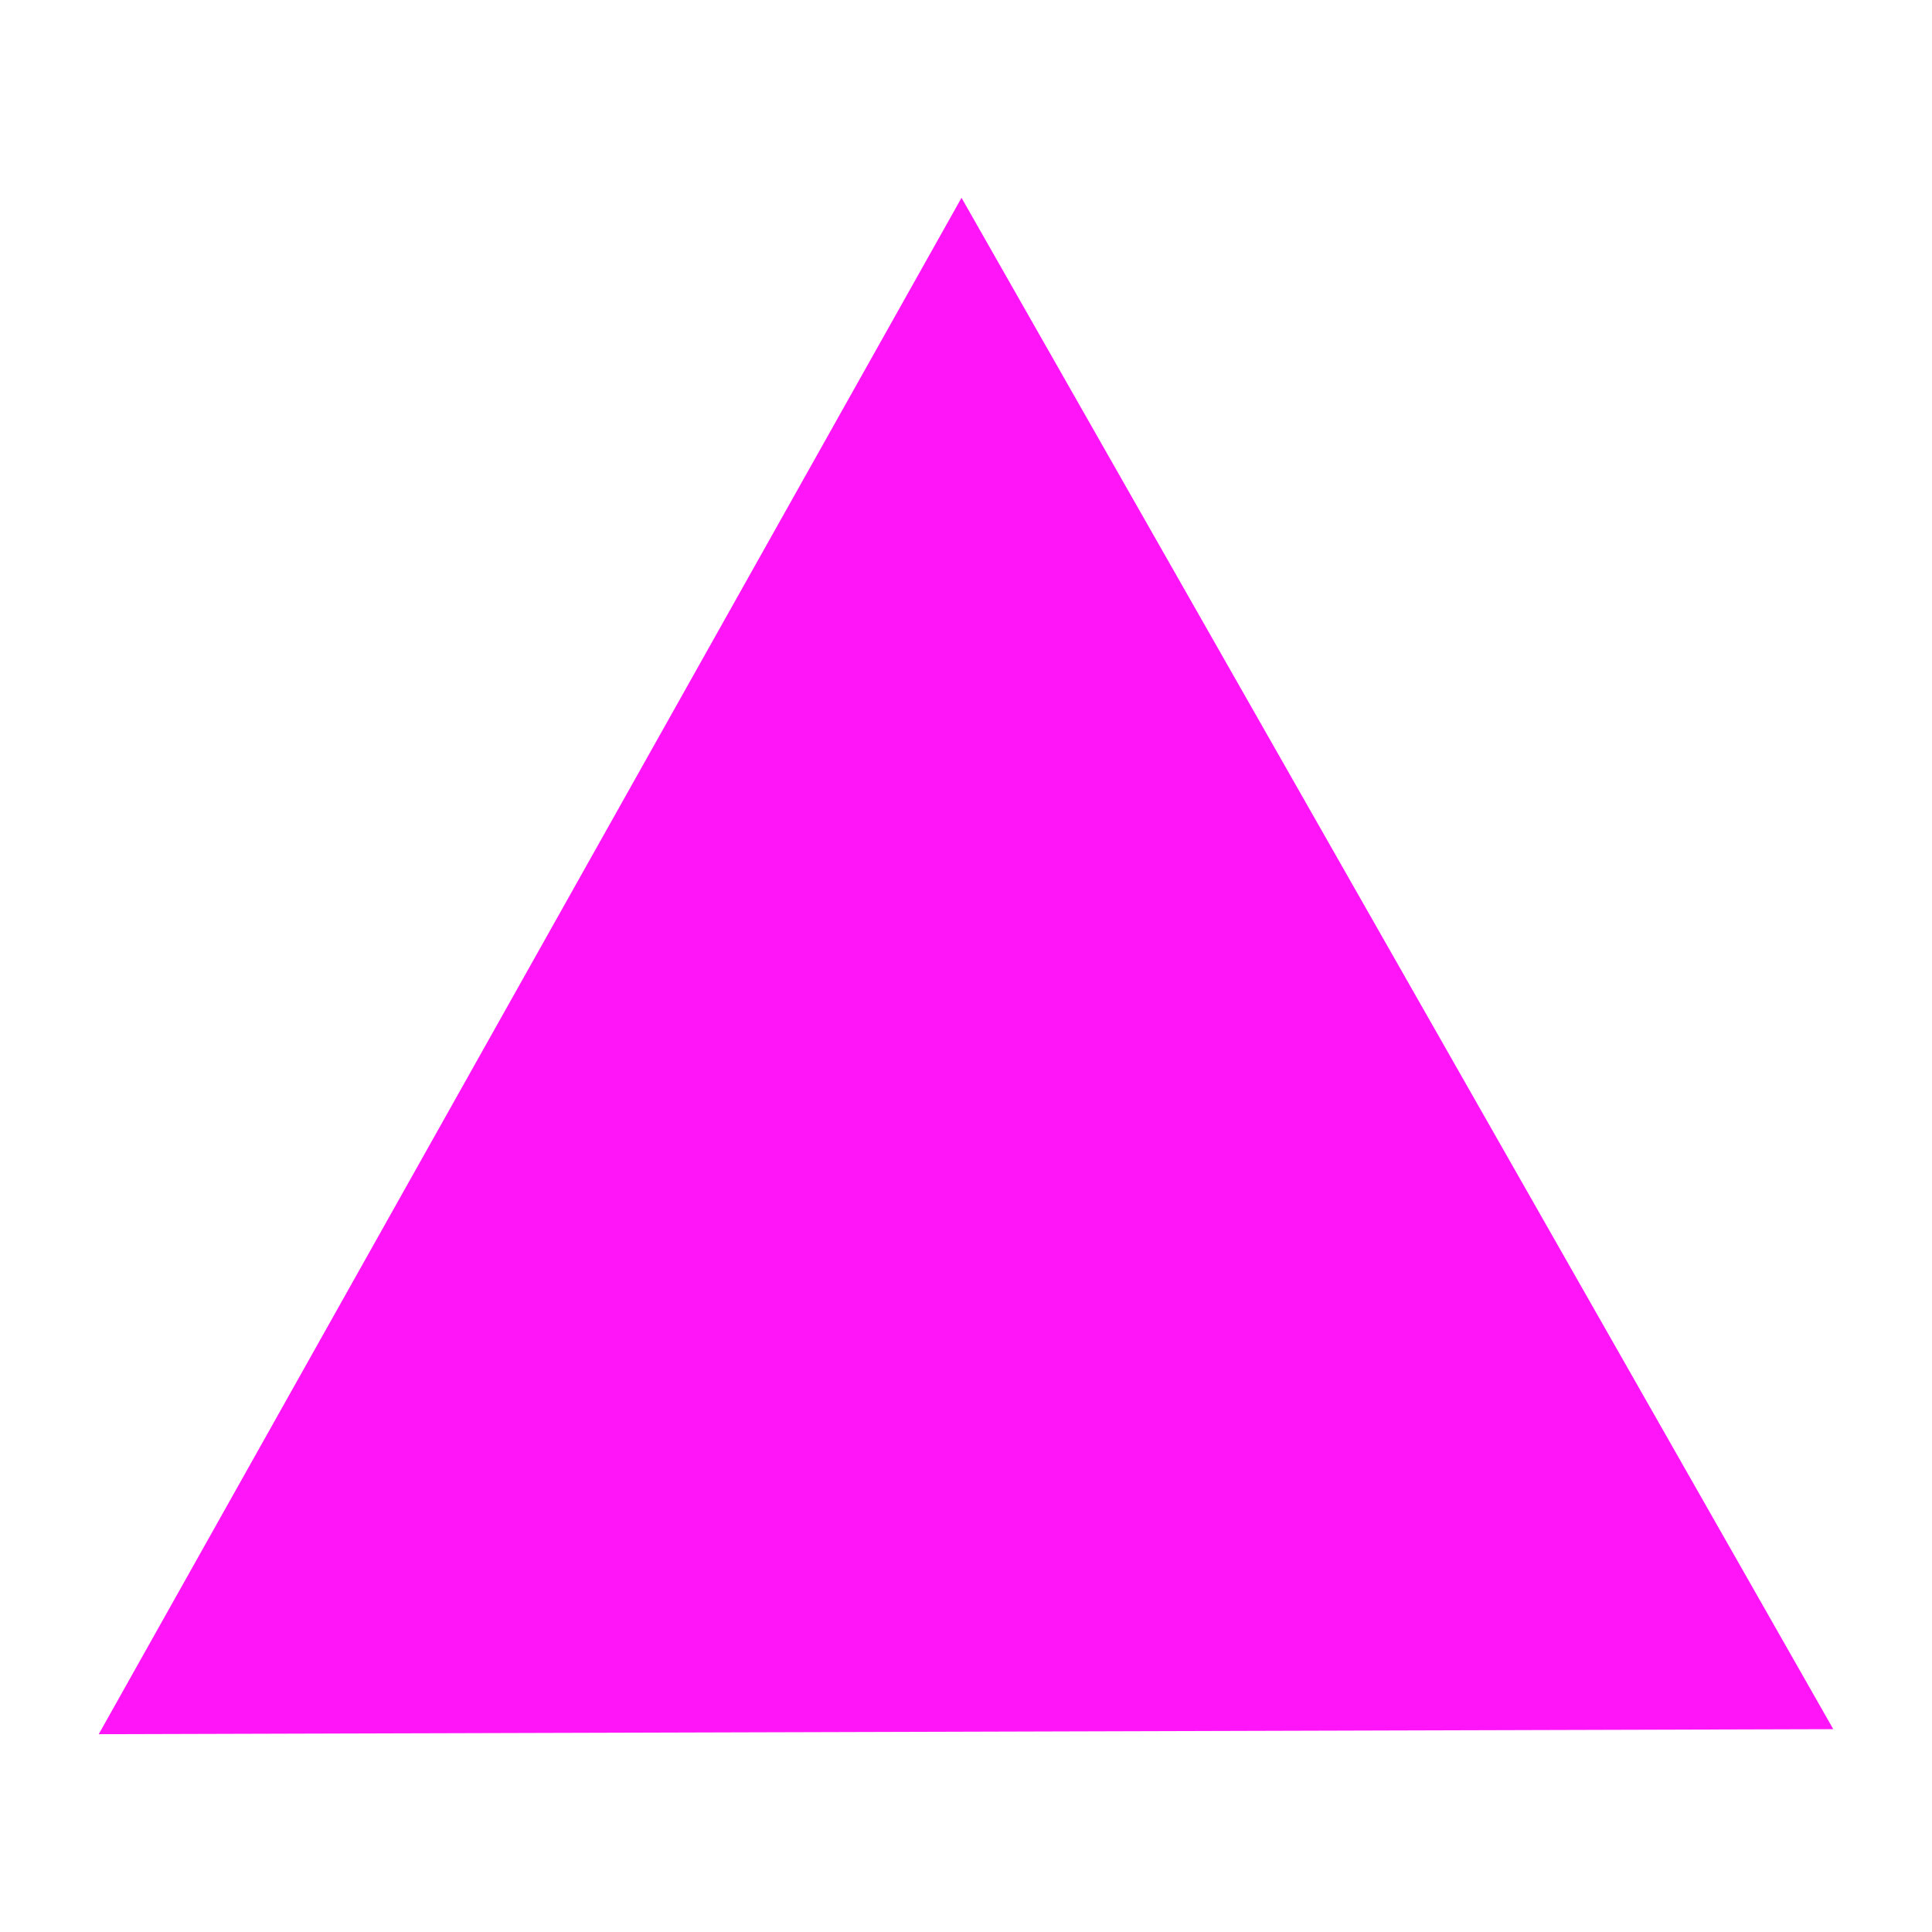 <svg enable-background="new 0 0 579.997 579.997" height="579.997" viewBox="0 0 579.997 579.997" width="579.997" xmlns="http://www.w3.org/2000/svg">
<path d="m288.653 59.382l-259.014 461.233 520.719-1.508z" fill="rgba(255,21,247,1.0)" fill-opacity="1" stroke="rgba(35,35,35,1.0)" stroke-opacity="1" stroke-width="0.0"/>
</svg>
